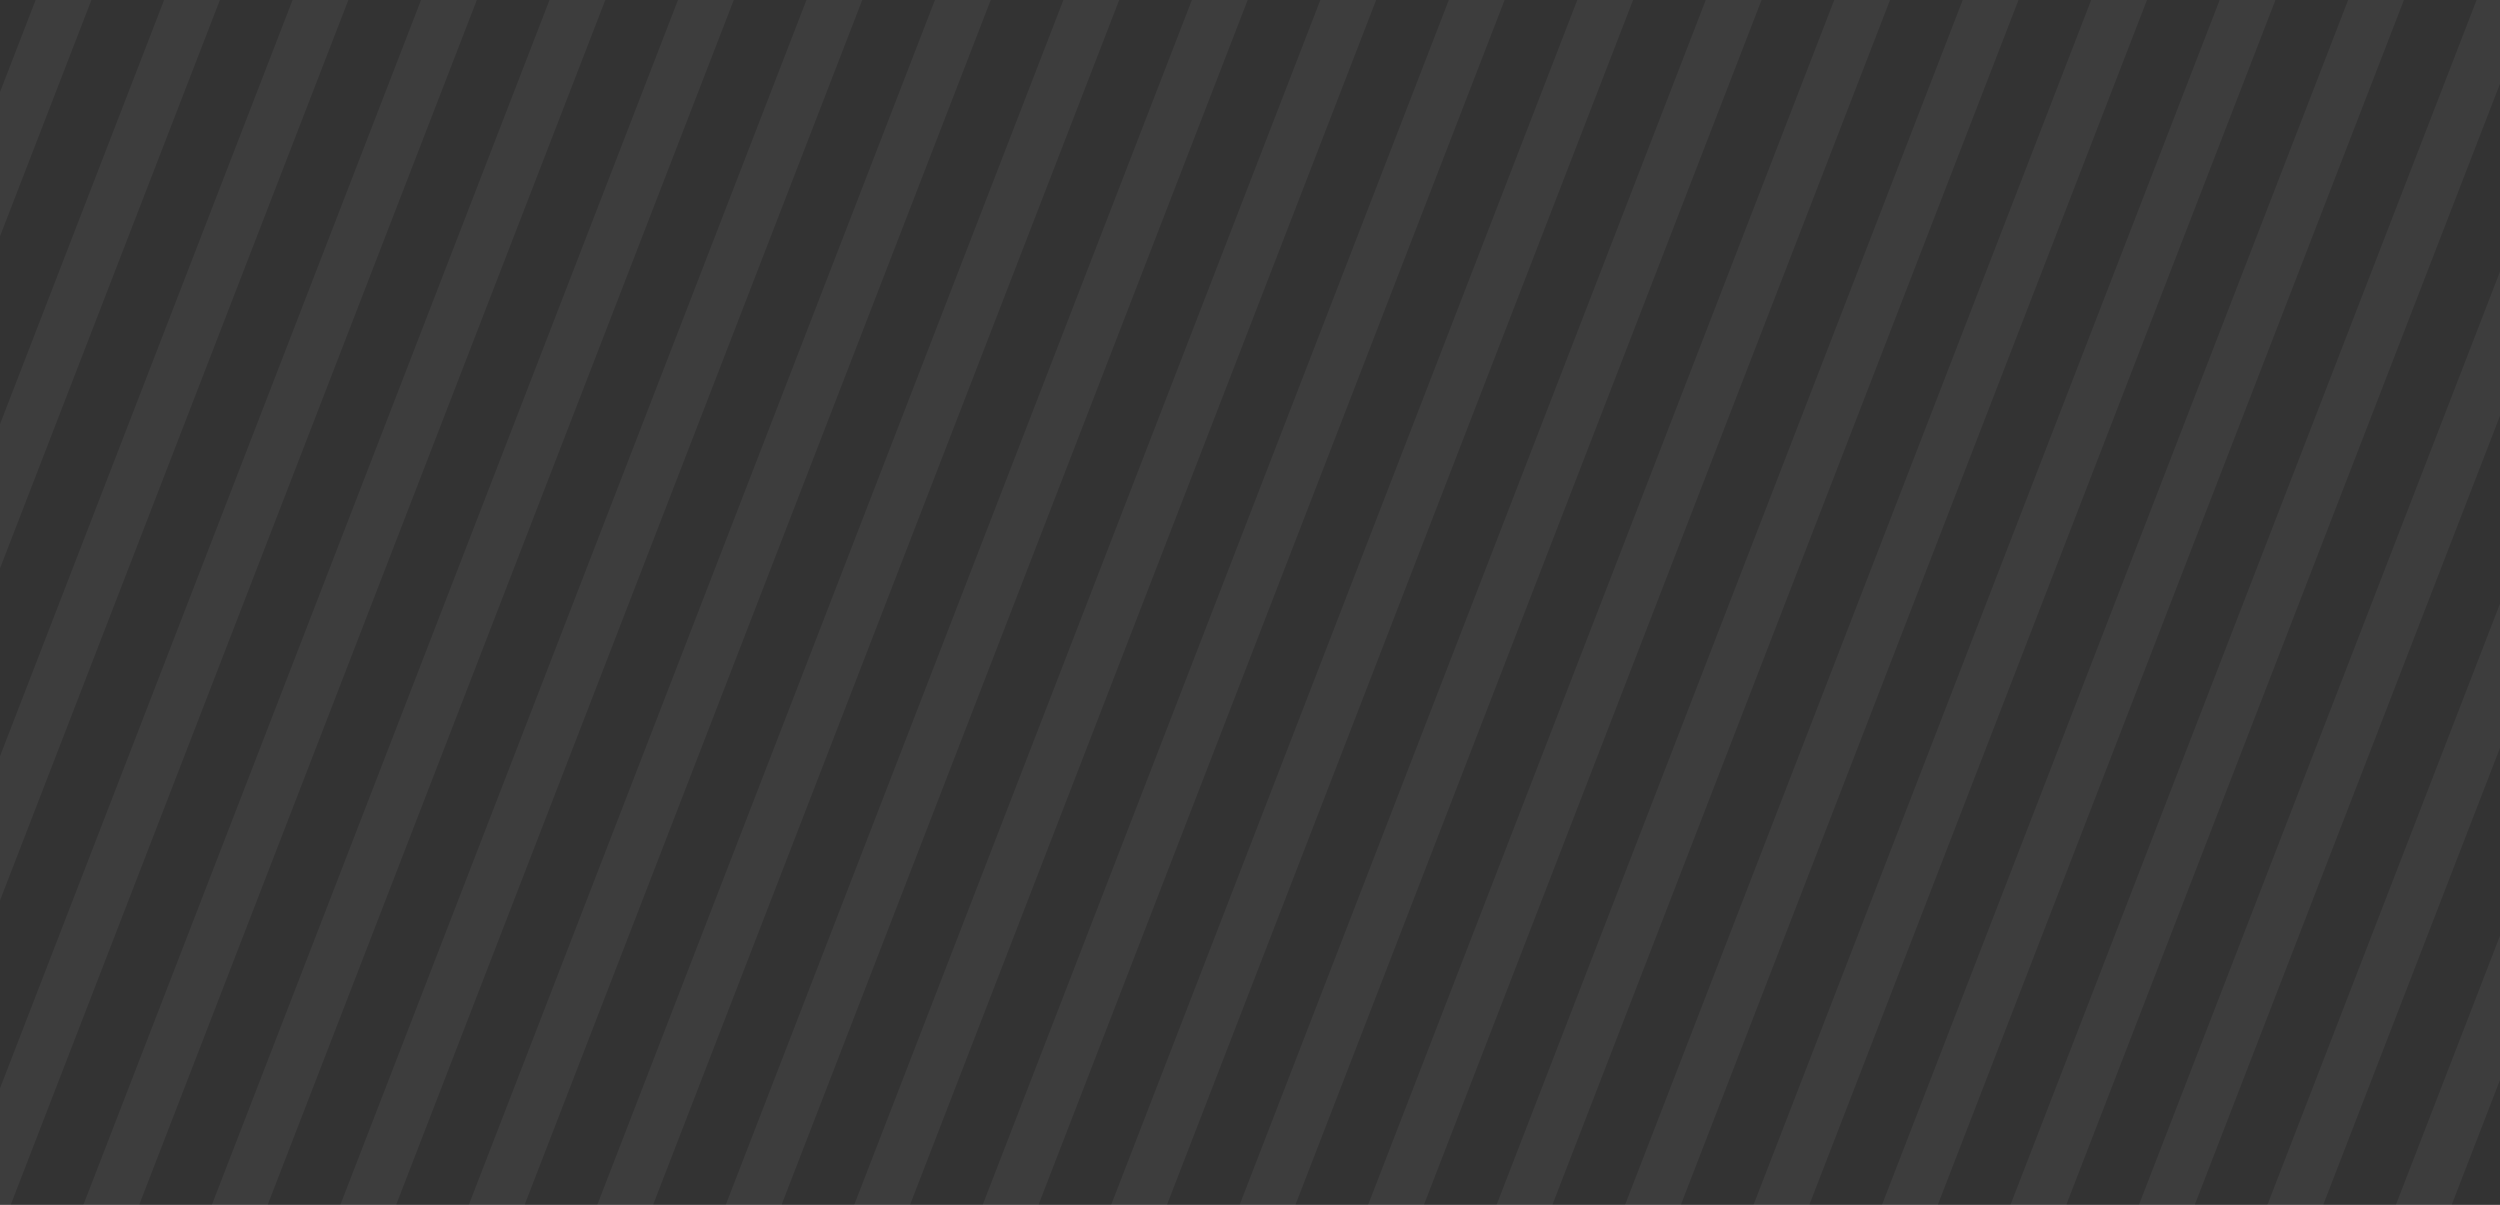 <svg width="720" height="347" viewBox="0 0 720 347" fill="none" xmlns="http://www.w3.org/2000/svg">
<rect x="0" y="0" width="720" height="347" fill="#333333" stroke="none"/>
<rect x="63.641" y="-138" width="15" height="642" transform="rotate(21.15 63.641 -138)" fill="white" fill-opacity="0.05"/>
<rect x="100.641" y="-138" width="15" height="642" transform="rotate(21.15 100.641 -138)" fill="white" fill-opacity="0.05"/>
<rect x="137.641" y="-138" width="15" height="642" transform="rotate(21.15 137.641 -138)" fill="white" fill-opacity="0.05"/>
<rect x="174.641" y="-138" width="15" height="642" transform="rotate(21.15 174.641 -138)" fill="white" fill-opacity="0.05"/>
<rect x="211.641" y="-138" width="15" height="642" transform="rotate(21.15 211.641 -138)" fill="white" fill-opacity="0.05"/>
<rect x="248.641" y="-138" width="15" height="642" transform="rotate(21.15 248.641 -138)" fill="white" fill-opacity="0.05"/>
<rect x="285.641" y="-138" width="15" height="642" transform="rotate(21.15 285.641 -138)" fill="white" fill-opacity="0.05"/>
<rect x="322.641" y="-138" width="15" height="642" transform="rotate(21.15 322.641 -138)" fill="white" fill-opacity="0.05"/>
<rect x="359.641" y="-138" width="15" height="642" transform="rotate(21.15 359.641 -138)" fill="white" fill-opacity="0.05"/>
<rect x="396.641" y="-138" width="15" height="642" transform="rotate(21.15 396.641 -138)" fill="white" fill-opacity="0.05"/>
<rect x="433.641" y="-138" width="15" height="642" transform="rotate(21.15 433.641 -138)" fill="white" fill-opacity="0.05"/>
<rect x="470.641" y="-138" width="15" height="642" transform="rotate(21.15 470.641 -138)" fill="white" fill-opacity="0.05"/>
<rect x="507.641" y="-138" width="15" height="642" transform="rotate(21.15 507.641 -138)" fill="white" fill-opacity="0.05"/>
<rect x="544.641" y="-138" width="15" height="642" transform="rotate(21.15 544.641 -138)" fill="white" fill-opacity="0.05"/>
<rect x="581.641" y="-138" width="15" height="642" transform="rotate(21.15 581.641 -138)" fill="white" fill-opacity="0.05"/>
<rect x="618.641" y="-138" width="15" height="642" transform="rotate(21.15 618.641 -138)" fill="white" fill-opacity="0.05"/>
<rect x="655.641" y="-138" width="15" height="642" transform="rotate(21.15 655.641 -138)" fill="white" fill-opacity="0.05"/>
<rect x="692.641" y="-138" width="15" height="642" transform="rotate(21.15 692.641 -138)" fill="white" fill-opacity="0.05"/>
<rect x="729.641" y="-138" width="15" height="642" transform="rotate(21.15 729.641 -138)" fill="white" fill-opacity="0.05"/>
<rect x="766.641" y="-138" width="15" height="642" transform="rotate(21.15 766.641 -138)" fill="white" fill-opacity="0.05"/>
<rect x="803.641" y="-138" width="15" height="642" transform="rotate(21.15 803.641 -138)" fill="white" fill-opacity="0.05"/>
<rect x="840.641" y="-138" width="15" height="642" transform="rotate(21.15 840.641 -138)" fill="white" fill-opacity="0.05"/>
<rect x="877.641" y="-138" width="15" height="642" transform="rotate(21.15 877.641 -138)" fill="white" fill-opacity="0.05"/>
</svg>
